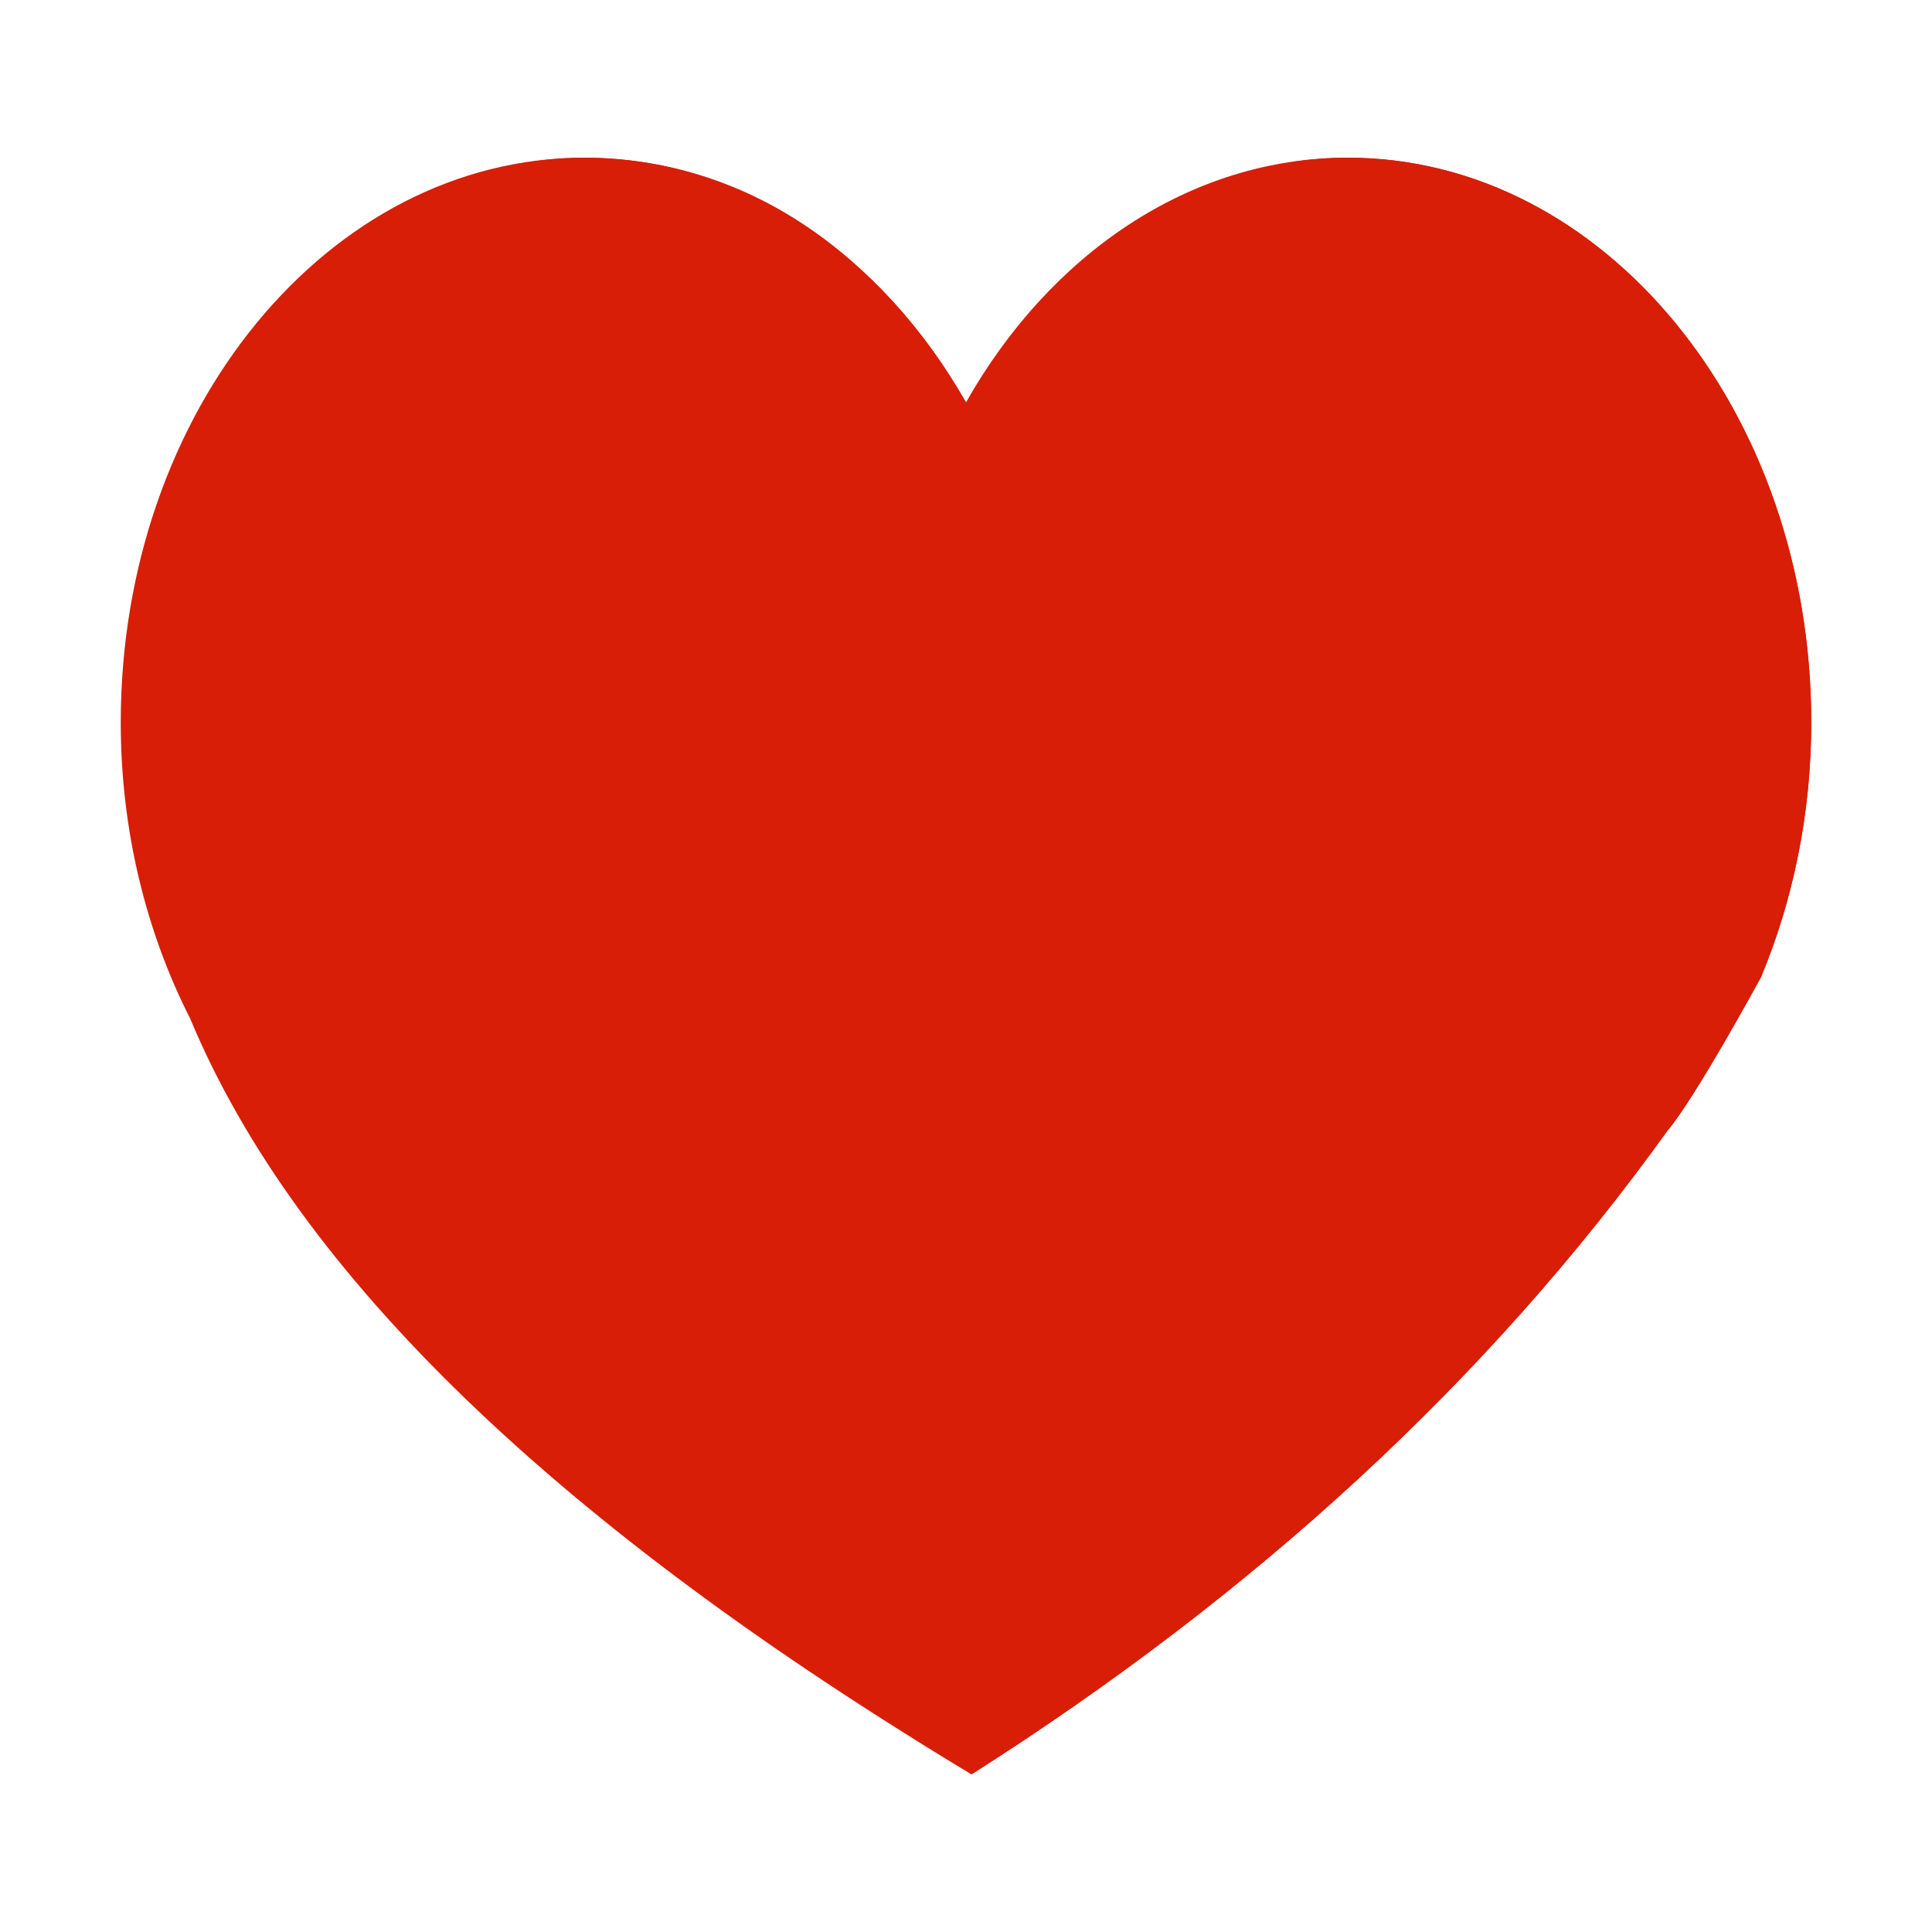 <svg t="1711076627330" class="icon" viewBox="0 0 1024 1024" version="1.1" xmlns="http://www.w3.org/2000/svg" p-id="29041" width="18" height="18"><path d="M933.387 517.868C950.274 477.276 960 431.509 960 382.887c0-165.301-109.993-299.305-245.677-299.305-83.964 0-158.011 51.39-202.323 129.684-44.31-78.295-118.357-129.685-202.321-129.685C173.994 83.581 64 217.586 64 382.887c0 57.701 13.632 111.398 36.851 157.102 56.694 135.957 196.112 269.389 414.1 400.428 149.872-95.245 273.613-208.473 368.923-341.271 14.435-16.802 49.513-81.278 49.513-81.278z" fill="#d81e06" p-id="29042"></path><path d="M484 254.385c8.327-14.713 17.706-28.474 28-41.12-57.022-96.69-134.136-129.682-202.321-129.682-9.409 0-18.659 0.786-27.794 2.039C354.075 95.7 444.727 184.995 484 254.385zM714.323 83.583c-9.547 0-18.946 0.75-28.206 2.039C808.697 102.462 904 229.049 904 382.888c0 48.623-9.724 94.386-26.613 134.982 0 0-35.08 64.473-49.515 81.277-89.475 124.668-204.315 231.88-342.002 323.366 9.592 5.971 19.163 11.942 29.079 17.905 149.872-95.244 273.613-208.474 368.923-341.271 14.434-16.805 49.514-81.277 49.514-81.277C950.276 477.274 960 431.511 960 382.888c0-165.302-109.993-299.305-245.677-299.305z" fill="#d81e06" p-id="29043"></path></svg>